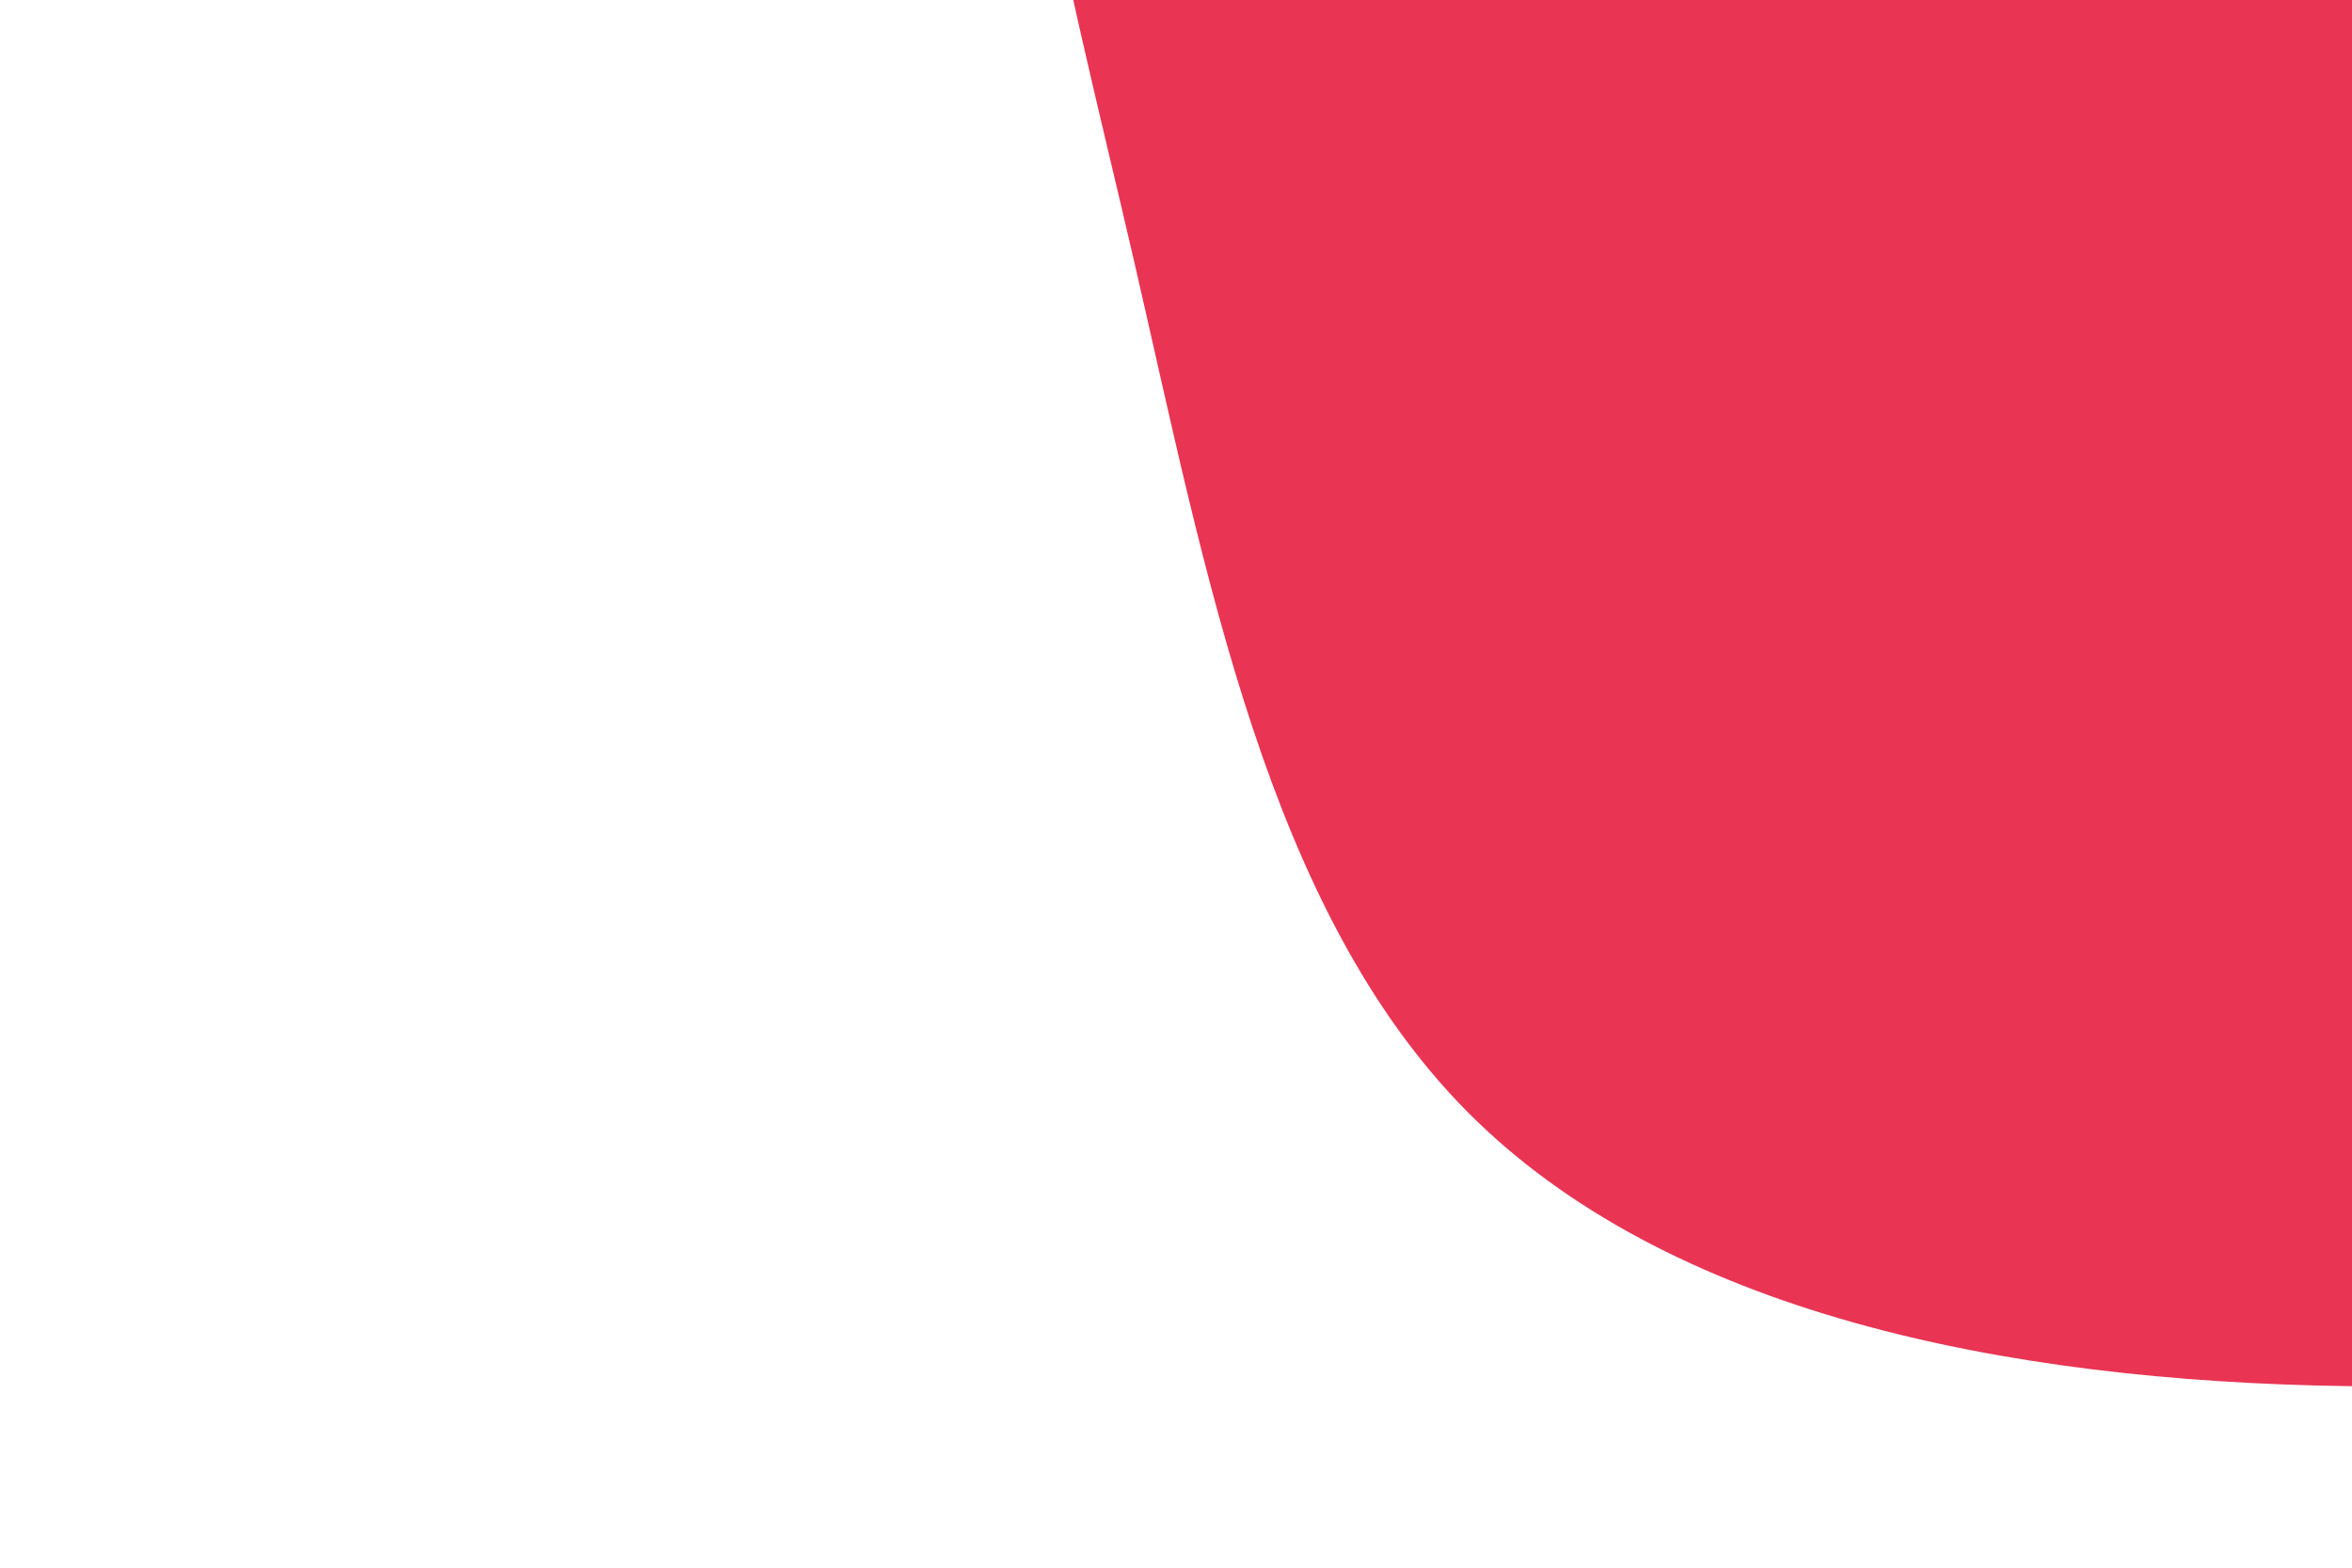 <svg id="visual" viewBox="0 0 900 600" width="900" height="600" xmlns="http://www.w3.org/2000/svg" xmlns:xlink="http://www.w3.org/1999/xlink" version="1.1"><g transform="translate(896.597 -58.293)"><path d="M345.9 -448.8C441.8 -406.4 508.6 -296.7 513 -188.9C517.3 -81.2 459.3 24.6 429.5 146.8C399.7 268.9 398.2 407.5 331.4 488C264.5 568.4 132.3 590.7 1.4 588.8C-129.5 586.9 -259 560.8 -335.4 483.5C-411.8 406.2 -435.1 277.6 -462.6 158.4C-490.1 39.3 -521.8 -70.2 -498.1 -167.6C-474.4 -265 -395.3 -350.1 -303.1 -393.6C-210.8 -437.2 -105.4 -439.1 9.8 -452.6C125 -466.1 250 -491.1 345.9 -448.8" fill="#E93453"></path></g></svg>